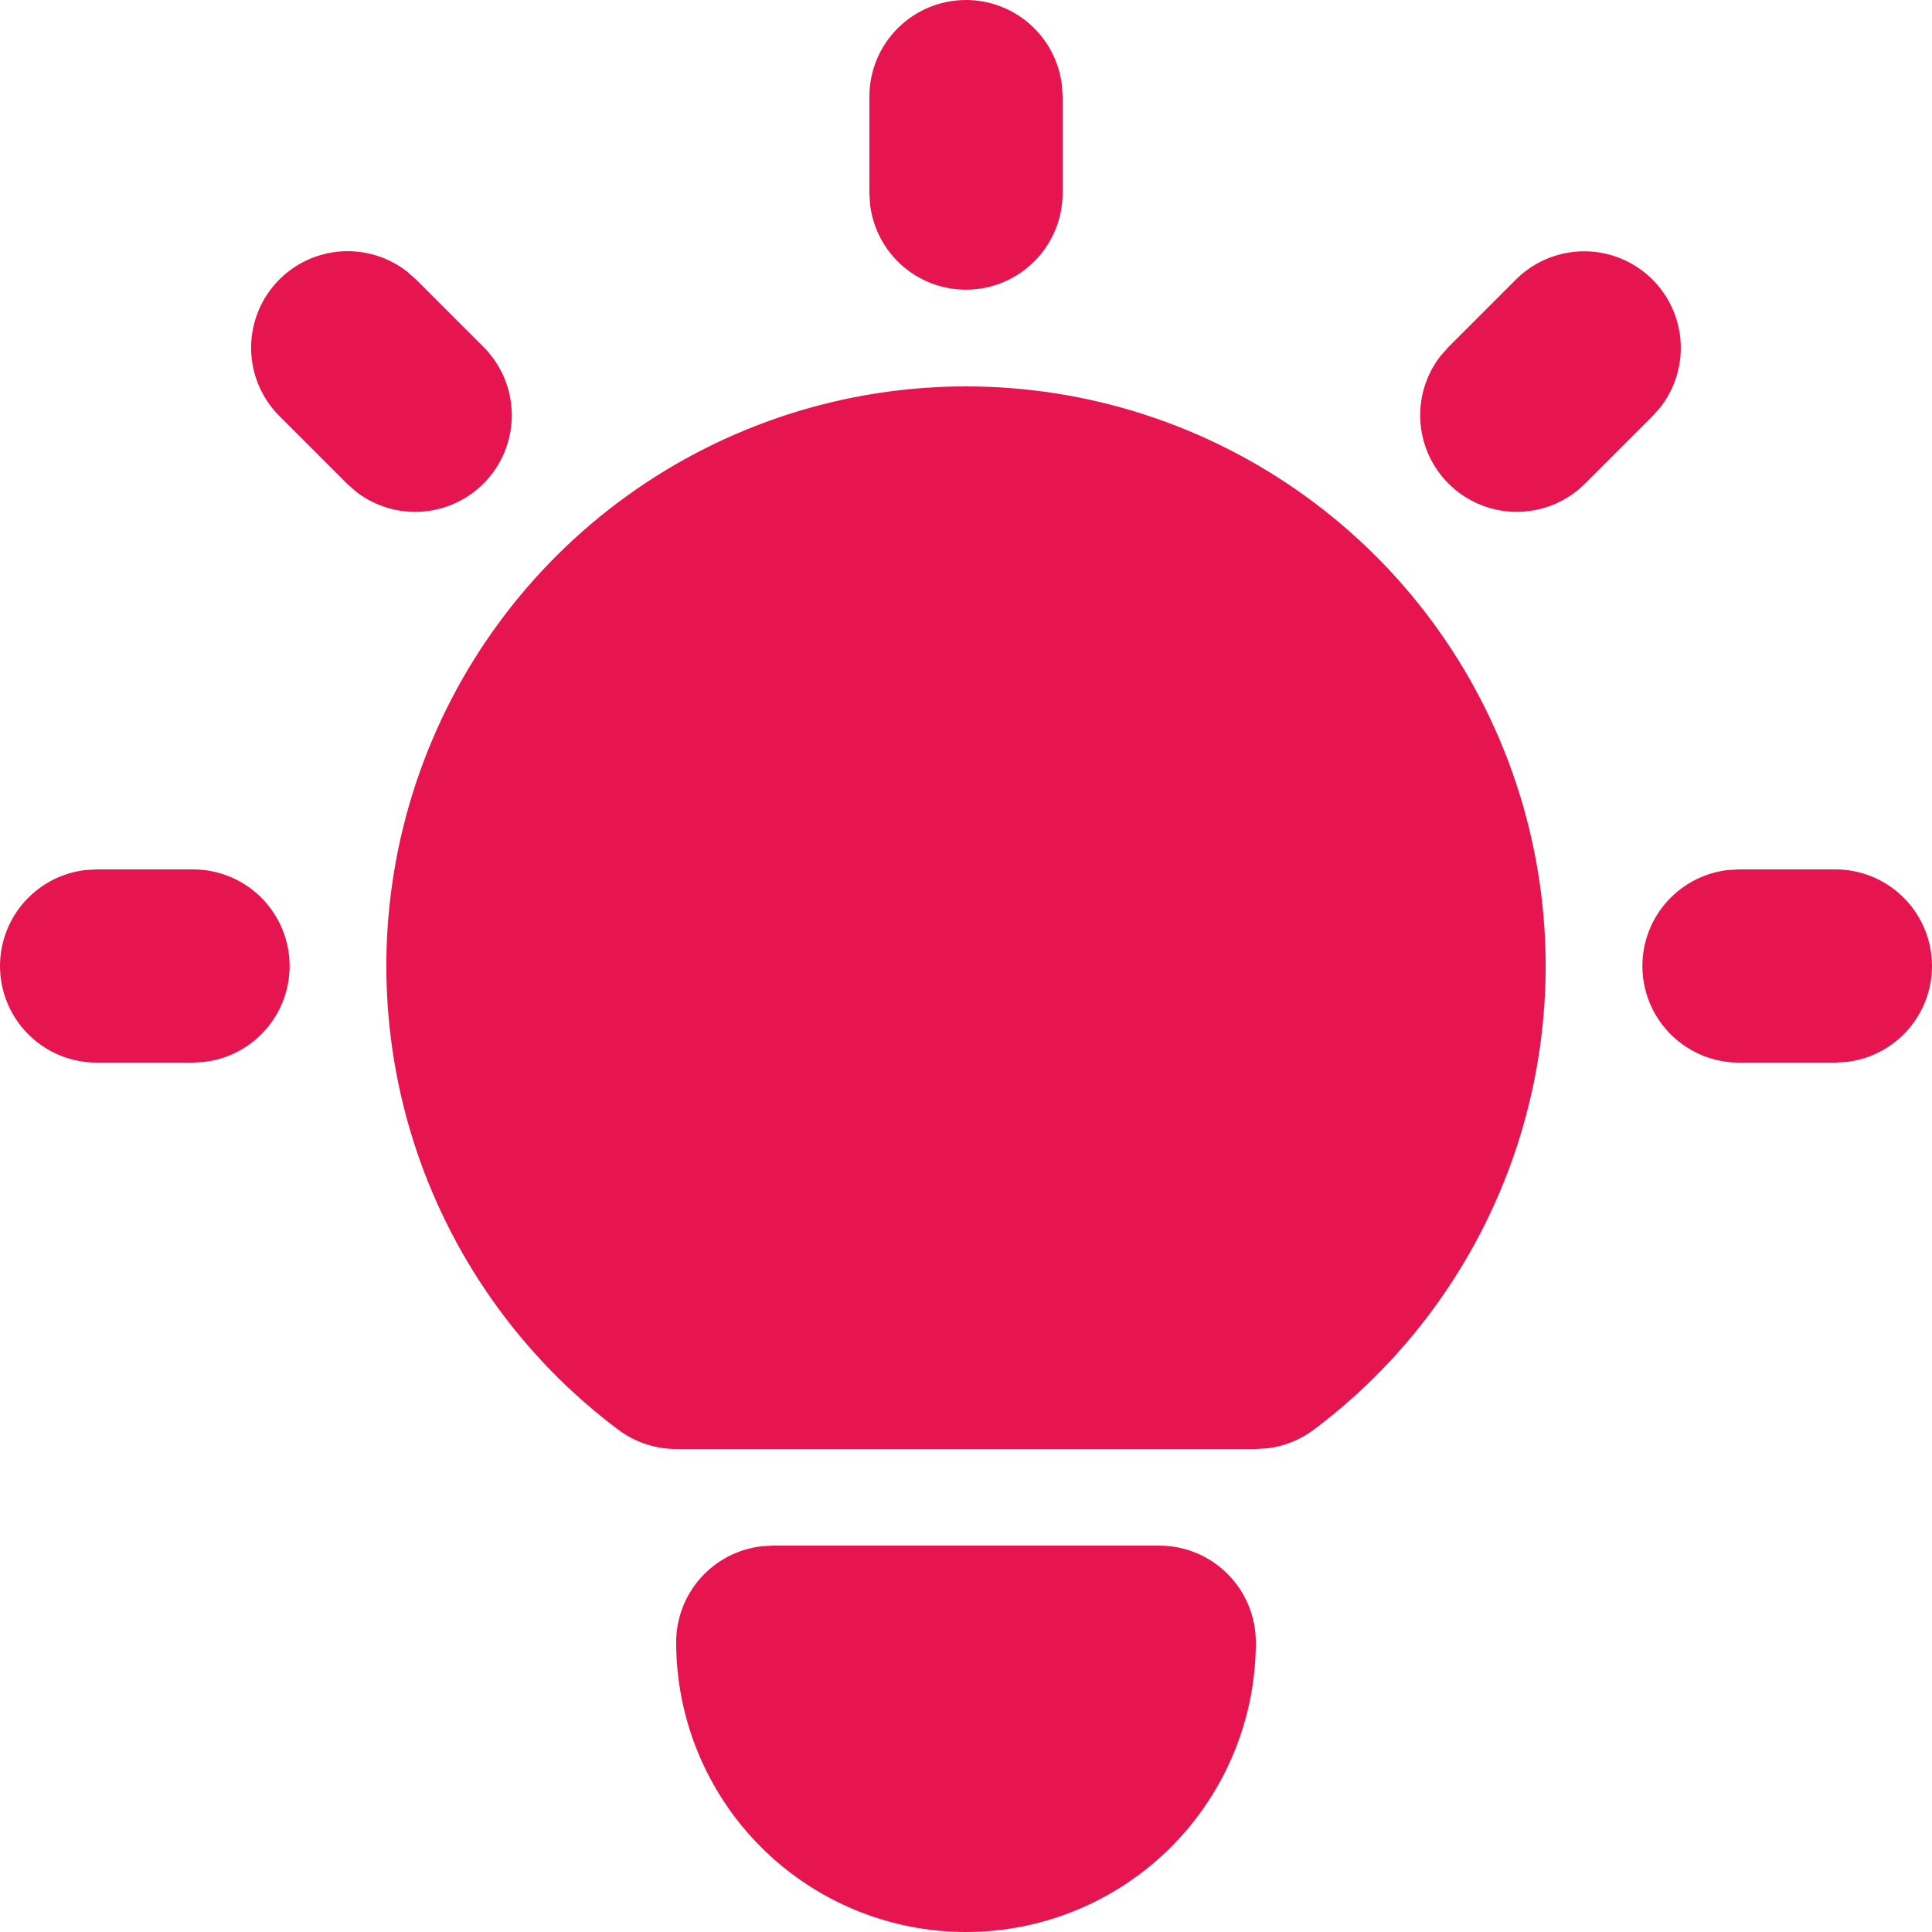 <svg width="100" height="100" viewBox="0 0 100 100" fill="none" xmlns="http://www.w3.org/2000/svg">
<g clip-path="url(#clip0_184_3)">
<path d="M9.996 45C11.27 45.001 12.496 45.489 13.423 46.364C14.35 47.239 14.907 48.435 14.982 49.707C15.057 50.979 14.643 52.232 13.825 53.209C13.007 54.186 11.846 54.815 10.581 54.965L9.996 55H4.995C3.72 54.999 2.495 54.511 1.568 53.636C0.641 52.761 0.083 51.565 0.009 50.293C-0.066 49.021 0.348 47.768 1.166 46.791C1.984 45.814 3.144 45.185 4.41 45.035L4.995 45H9.996ZM50 0C51.225 0 52.407 0.45 53.322 1.264C54.237 2.077 54.822 3.199 54.965 4.415L55.001 5V10C54.999 11.274 54.511 12.5 53.636 13.427C52.761 14.354 51.565 14.911 50.293 14.986C49.021 15.06 47.768 14.647 46.791 13.829C45.813 13.011 45.185 11.851 45.035 10.585L44.999 10V5C44.999 3.674 45.526 2.402 46.464 1.464C47.402 0.527 48.674 0 50 0ZM95.005 45C96.279 45.001 97.505 45.489 98.432 46.364C99.359 47.239 99.917 48.435 99.991 49.707C100.066 50.979 99.652 52.232 98.834 53.209C98.016 54.186 96.856 54.815 95.59 54.965L95.005 55H90.004C88.73 54.999 87.504 54.511 86.577 53.636C85.65 52.761 85.093 51.565 85.018 50.293C84.943 49.021 85.357 47.768 86.175 46.791C86.993 45.814 88.154 45.185 89.419 45.035L90.004 45H95.005ZM14.461 14.465C15.322 13.604 16.468 13.087 17.683 13.011C18.898 12.934 20.1 13.304 21.062 14.05L21.532 14.465L25.032 17.965C25.929 18.865 26.45 20.072 26.488 21.342C26.527 22.612 26.081 23.849 25.241 24.801C24.401 25.754 23.229 26.352 21.965 26.472C20.7 26.593 19.437 26.227 18.431 25.45L17.962 25.035L14.461 21.535C13.524 20.597 12.997 19.326 12.997 18C12.997 16.674 13.524 15.403 14.461 14.465ZM78.468 14.465C79.368 13.568 80.576 13.048 81.845 13.009C83.115 12.97 84.352 13.416 85.305 14.256C86.258 15.096 86.856 16.268 86.976 17.532C87.097 18.797 86.731 20.06 85.954 21.065L85.539 21.535L82.038 25.035C81.139 25.932 79.931 26.452 78.661 26.491C77.391 26.53 76.154 26.084 75.201 25.244C74.249 24.404 73.651 23.232 73.531 21.968C73.41 20.703 73.776 19.44 74.553 18.435L74.968 17.965L78.468 14.465ZM60.001 80C61.327 80 62.599 80.527 63.537 81.465C64.475 82.402 65.002 83.674 65.002 85C65.002 88.978 63.421 92.794 60.608 95.607C57.794 98.42 53.979 100 50 100C46.021 100 42.206 98.42 39.392 95.607C36.579 92.794 34.998 88.978 34.998 85C34.998 83.775 35.448 82.593 36.262 81.678C37.076 80.763 38.197 80.178 39.414 80.035L39.999 80H60.001ZM50 20C56.297 20 62.435 21.981 67.543 25.663C72.652 29.344 76.472 34.54 78.464 40.513C80.455 46.486 80.516 52.935 78.639 58.945C76.761 64.955 73.04 70.222 68.002 74C67.313 74.518 66.501 74.848 65.647 74.96L65.002 75H34.998C33.916 75 32.864 74.649 31.998 74C26.96 70.222 23.239 64.955 21.361 58.945C19.484 52.935 19.545 46.486 21.536 40.513C23.528 34.54 27.348 29.344 32.457 25.663C37.565 21.981 43.703 20 50 20Z" fill="#E6154F"/>
</g>
<defs>
<clipPath id="clip0_184_3">
<rect width="100" height="100" fill="white"/>
</clipPath>
</defs>
</svg>
